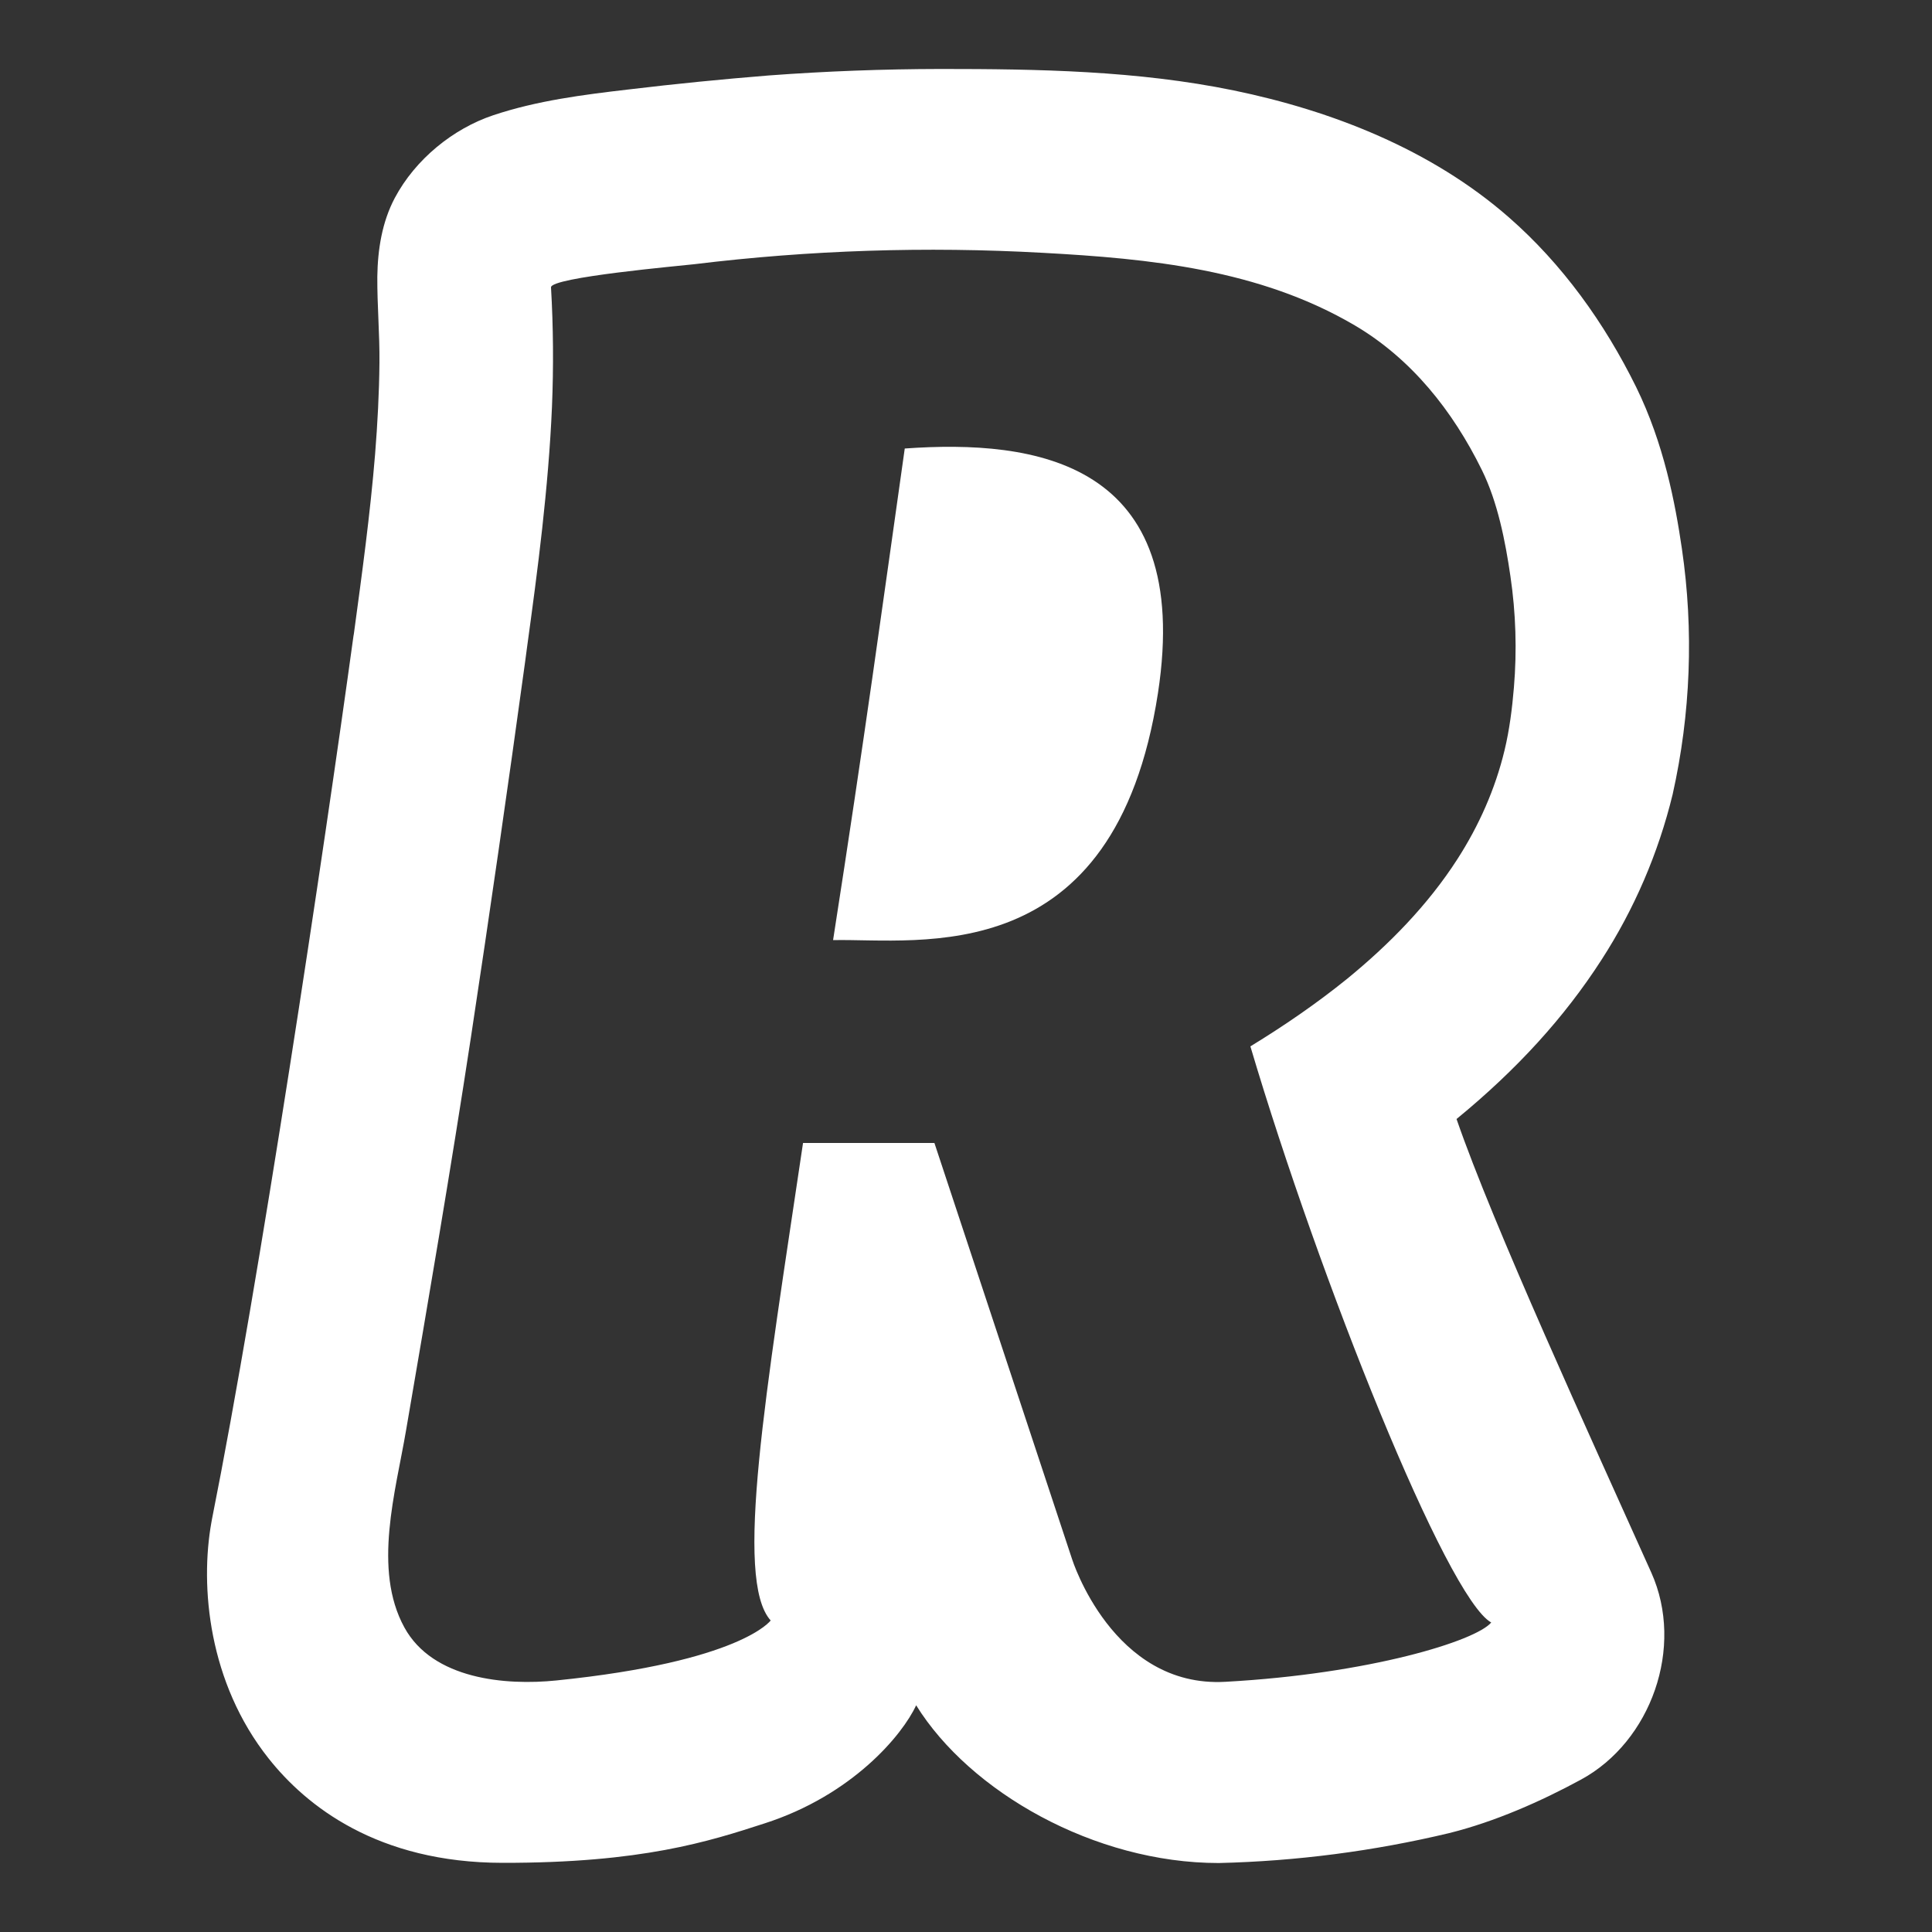 <?xml version="1.0" encoding="UTF-8" standalone="no"?>
<!DOCTYPE svg PUBLIC "-//W3C//DTD SVG 1.1//EN" "http://www.w3.org/Graphics/SVG/1.1/DTD/svg11.dtd">
<svg width="100%" height="100%" viewBox="0 0 20 20" version="1.1" xmlns="http://www.w3.org/2000/svg" xmlns:xlink="http://www.w3.org/1999/xlink" xml:space="preserve" xmlns:serif="http://www.serif.com/" style="fill-rule:evenodd;clip-rule:evenodd;stroke-linejoin:round;stroke-miterlimit:2;">
    <rect x="0" y="0" width="20" height="20" fill="#333333" stroke="none"/>
    <path d="M9.366,4.643C9.137,6.257 8.954,7.616 8.624,9.732C9.516,9.713 11.541,10.068 11.987,7.176C12.356,4.769 10.711,4.547 9.366,4.643Z" style="fill:white;"/>
    <path d="M17.094,16.279C17.441,17.052 17.091,18.029 16.367,18.422C15.951,18.648 15.476,18.858 15.003,18.976C14.22,19.163 13.42,19.267 12.616,19.286C11.329,19.286 10.04,18.549 9.484,17.653C9.341,17.962 8.822,18.584 7.914,18.876C7.34,19.062 6.648,19.286 5.203,19.284C3.909,19.283 3.171,18.696 2.781,18.204C2.159,17.421 2.068,16.426 2.189,15.756L2.195,15.723C2.684,13.273 3.352,8.817 3.659,6.585L3.663,6.563C3.747,5.943 3.832,5.324 3.883,4.701C3.908,4.387 3.925,4.071 3.928,3.756C3.931,3.458 3.904,3.161 3.906,2.863C3.91,2.582 3.955,2.298 4.087,2.049C4.3,1.648 4.692,1.331 5.106,1.193C5.561,1.041 6.036,0.981 6.508,0.926C6.991,0.868 7.475,0.82 7.96,0.781C8.551,0.737 9.144,0.715 9.736,0.714C10.75,0.714 11.771,0.731 12.771,0.936C13.789,1.146 14.818,1.548 15.621,2.251C16.172,2.733 16.609,3.341 16.937,4.006C17.225,4.593 17.342,5.209 17.411,5.681C17.535,6.527 17.502,7.389 17.315,8.224C17.167,8.832 16.918,9.411 16.578,9.937C16.195,10.531 15.704,11.071 15.078,11.584C15.46,12.691 16.453,14.851 17.094,16.279ZM5.704,2.975C5.728,3.385 5.731,3.799 5.714,4.211C5.696,4.631 5.659,5.05 5.613,5.469C5.567,5.885 5.511,6.3 5.454,6.715L5.436,6.851C5.258,8.149 5.071,9.445 4.875,10.738C4.668,12.098 4.436,13.45 4.204,14.804C4.097,15.436 3.856,16.245 4.186,16.847C4.48,17.385 5.234,17.45 5.76,17.396C7.674,17.201 7.978,16.775 7.978,16.775C7.597,16.352 7.928,14.424 8.313,11.832L9.673,11.832L11.098,16.14C11.098,16.14 11.518,17.475 12.684,17.41C14.179,17.328 15.279,16.986 15.437,16.796C14.977,16.54 13.661,13.249 12.944,10.832C13.291,10.62 13.627,10.39 13.945,10.133C14.378,9.779 14.78,9.371 15.088,8.892C15.309,8.548 15.478,8.17 15.575,7.767C15.626,7.555 15.654,7.333 15.672,7.116C15.704,6.733 15.692,6.346 15.636,5.966C15.583,5.601 15.503,5.195 15.34,4.865C15.037,4.249 14.608,3.712 14.024,3.368C13.037,2.788 11.9,2.677 10.792,2.617C9.589,2.55 8.383,2.589 7.188,2.735C7.054,2.751 5.698,2.87 5.704,2.975Z" style="fill:white;"/>
</svg>
